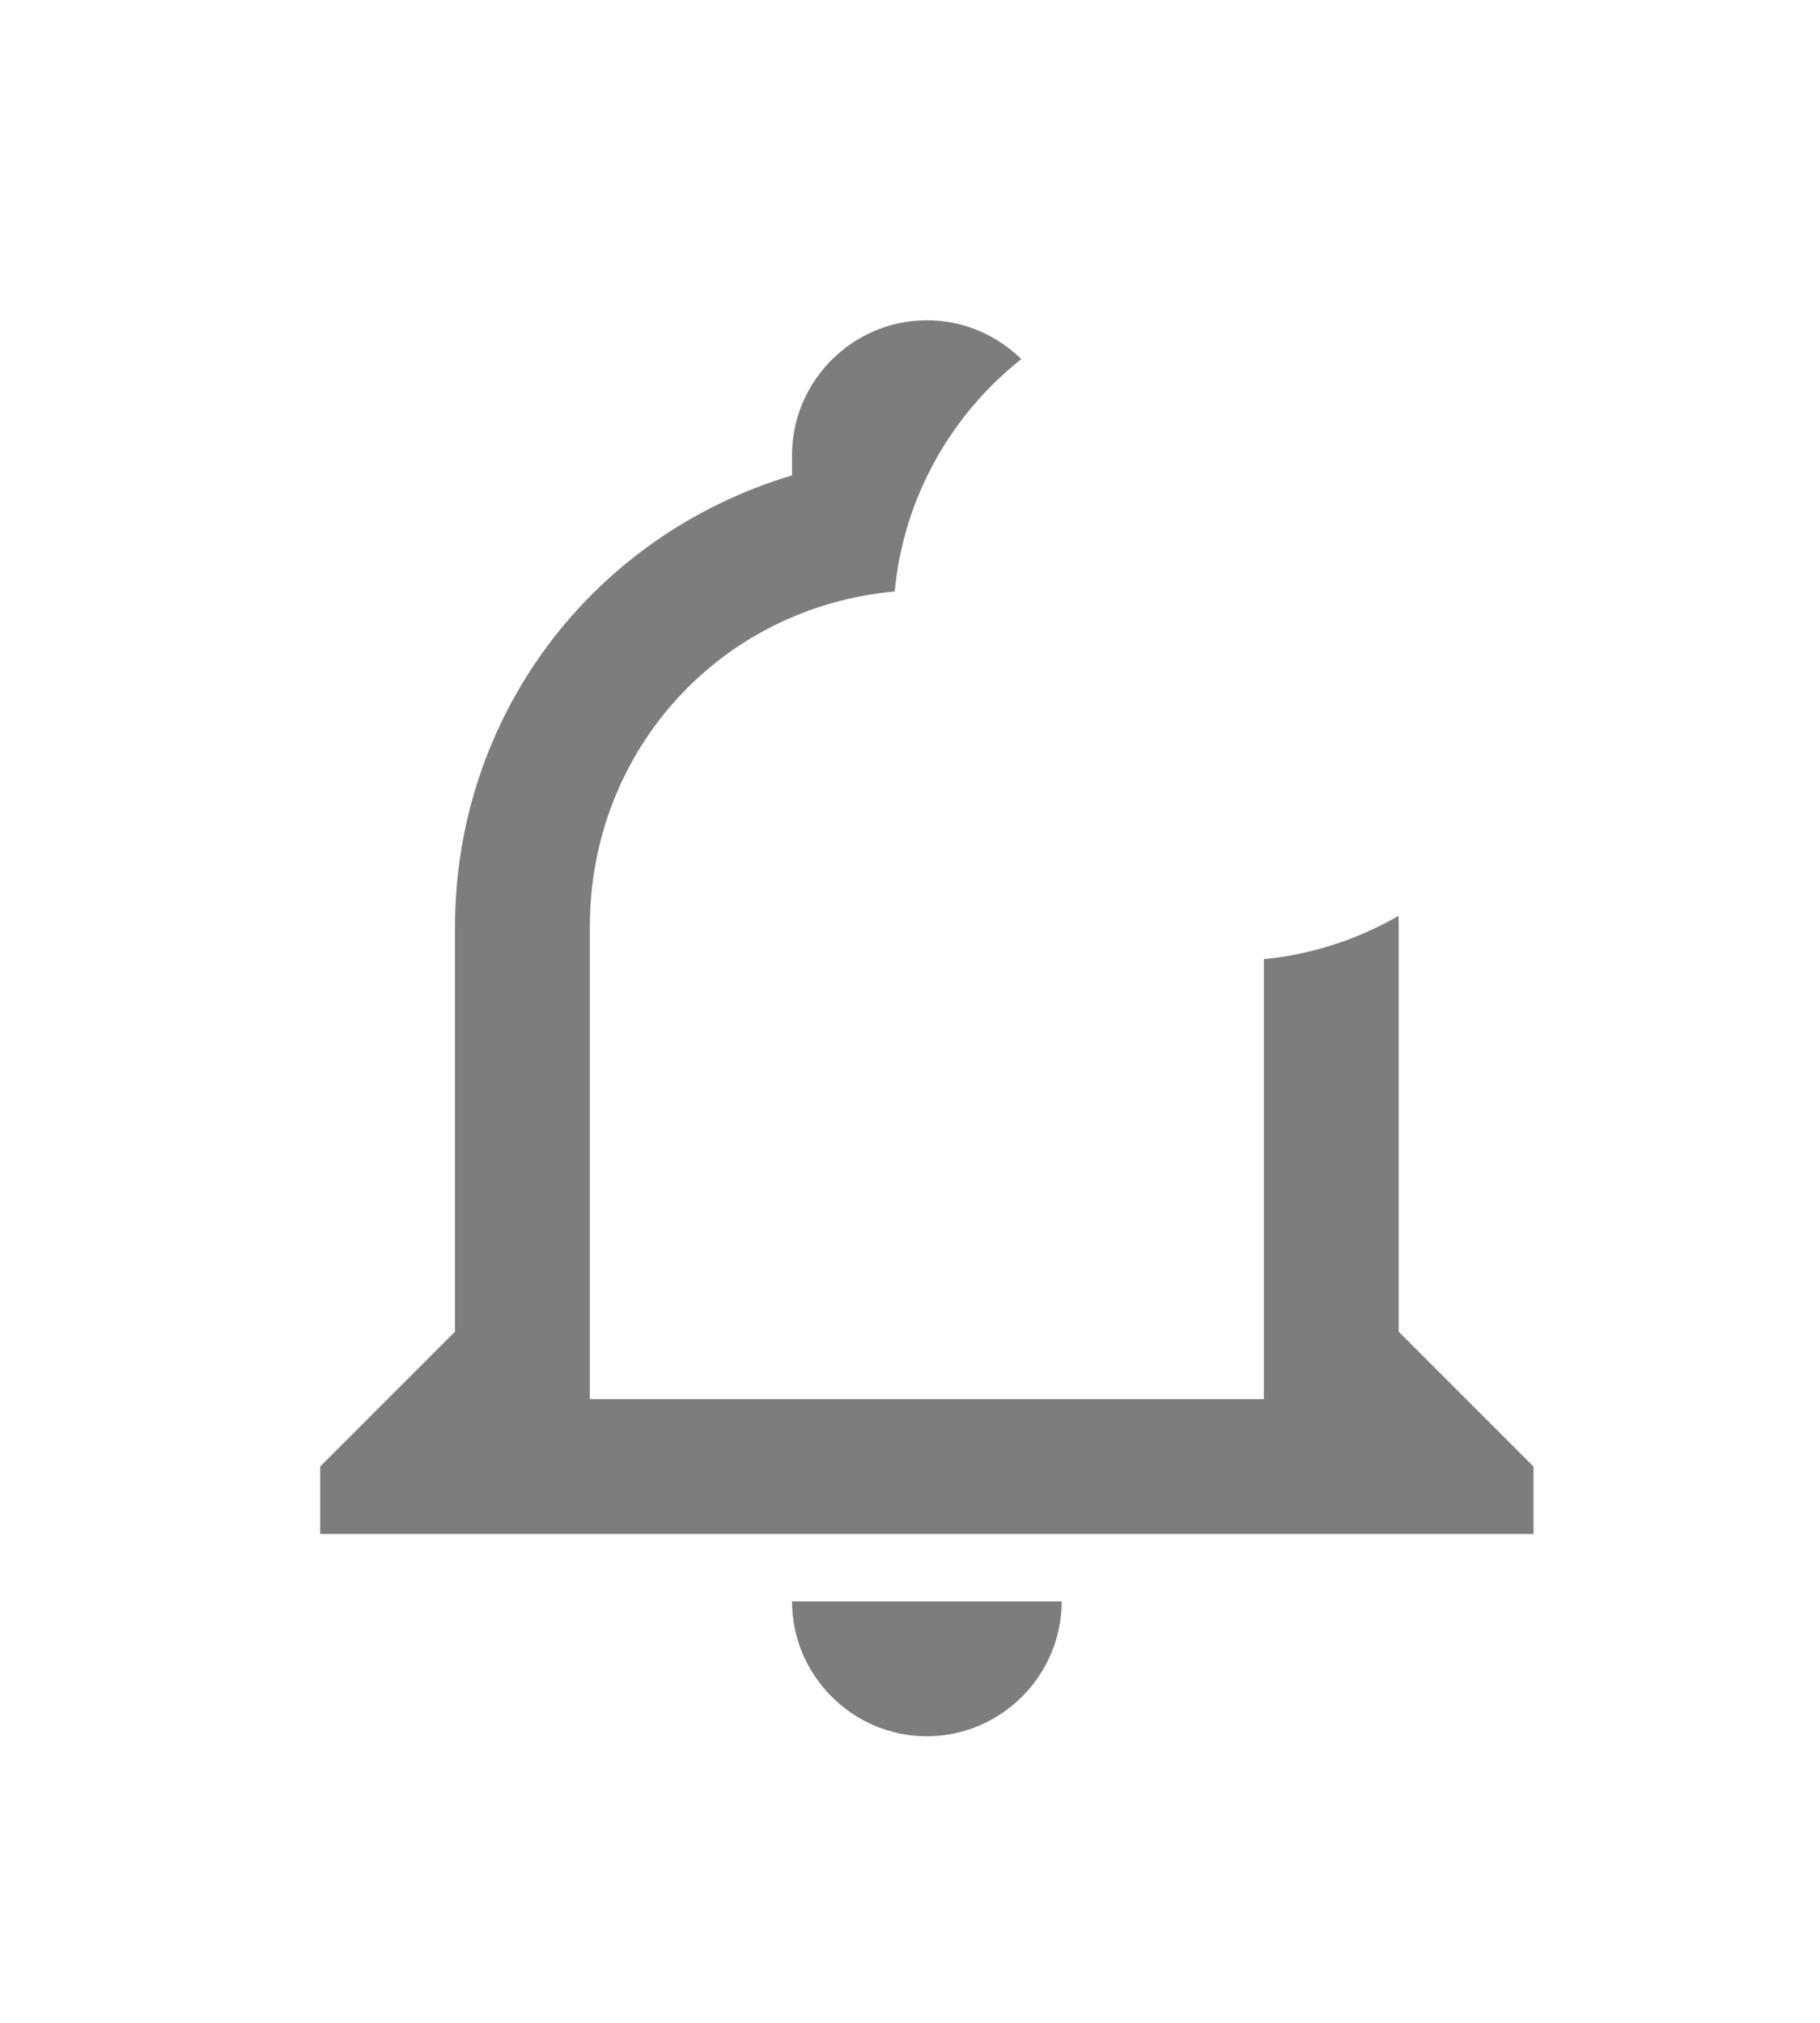 <svg width="27" height="30" viewBox="0 0 27 30" fill="none" xmlns="http://www.w3.org/2000/svg">
<g filter="url(#filter0_d_619_917)">
<path fill-rule="evenodd" clip-rule="evenodd" d="M20.748 9.582C20.749 9.638 20.75 9.694 20.75 9.75V15.75L22.75 17.75V18.75H4.75V17.75L6.75 15.75V9.75C6.75 6.65 8.75 3.95 11.75 3.05V2.75C11.75 1.65 12.65 0.75 13.75 0.75C14.294 0.75 14.789 0.97 15.151 1.326C14.111 2.149 13.405 3.377 13.273 4.772C10.704 5.005 8.75 7.111 8.75 9.75V16.75H18.75V10.225C19.472 10.154 20.149 9.928 20.748 9.582ZM13.75 21.75C14.85 21.75 15.75 20.85 15.75 19.75H11.75C11.75 20.85 12.65 21.75 13.75 21.75Z" fill="#7D7D7D"/>
</g>
<defs>
<filter id="filter0_d_619_917" x="0.75" y="0.75" width="26" height="29" filterUnits="userSpaceOnUse" color-interpolation-filters="sRGB">
<feFlood flood-opacity="0" result="BackgroundImageFix"/>
<feColorMatrix in="SourceAlpha" type="matrix" values="0 0 0 0 0 0 0 0 0 0 0 0 0 0 0 0 0 0 127 0" result="hardAlpha"/>
<feOffset dy="4"/>
<feGaussianBlur stdDeviation="2"/>
<feComposite in2="hardAlpha" operator="out"/>
<feColorMatrix type="matrix" values="0 0 0 0 0 0 0 0 0 0 0 0 0 0 0 0 0 0 0.25 0"/>
<feBlend mode="normal" in2="BackgroundImageFix" result="effect1_dropShadow_619_917"/>
<feBlend mode="normal" in="SourceGraphic" in2="effect1_dropShadow_619_917" result="shape"/>
</filter>
</defs>
</svg>
